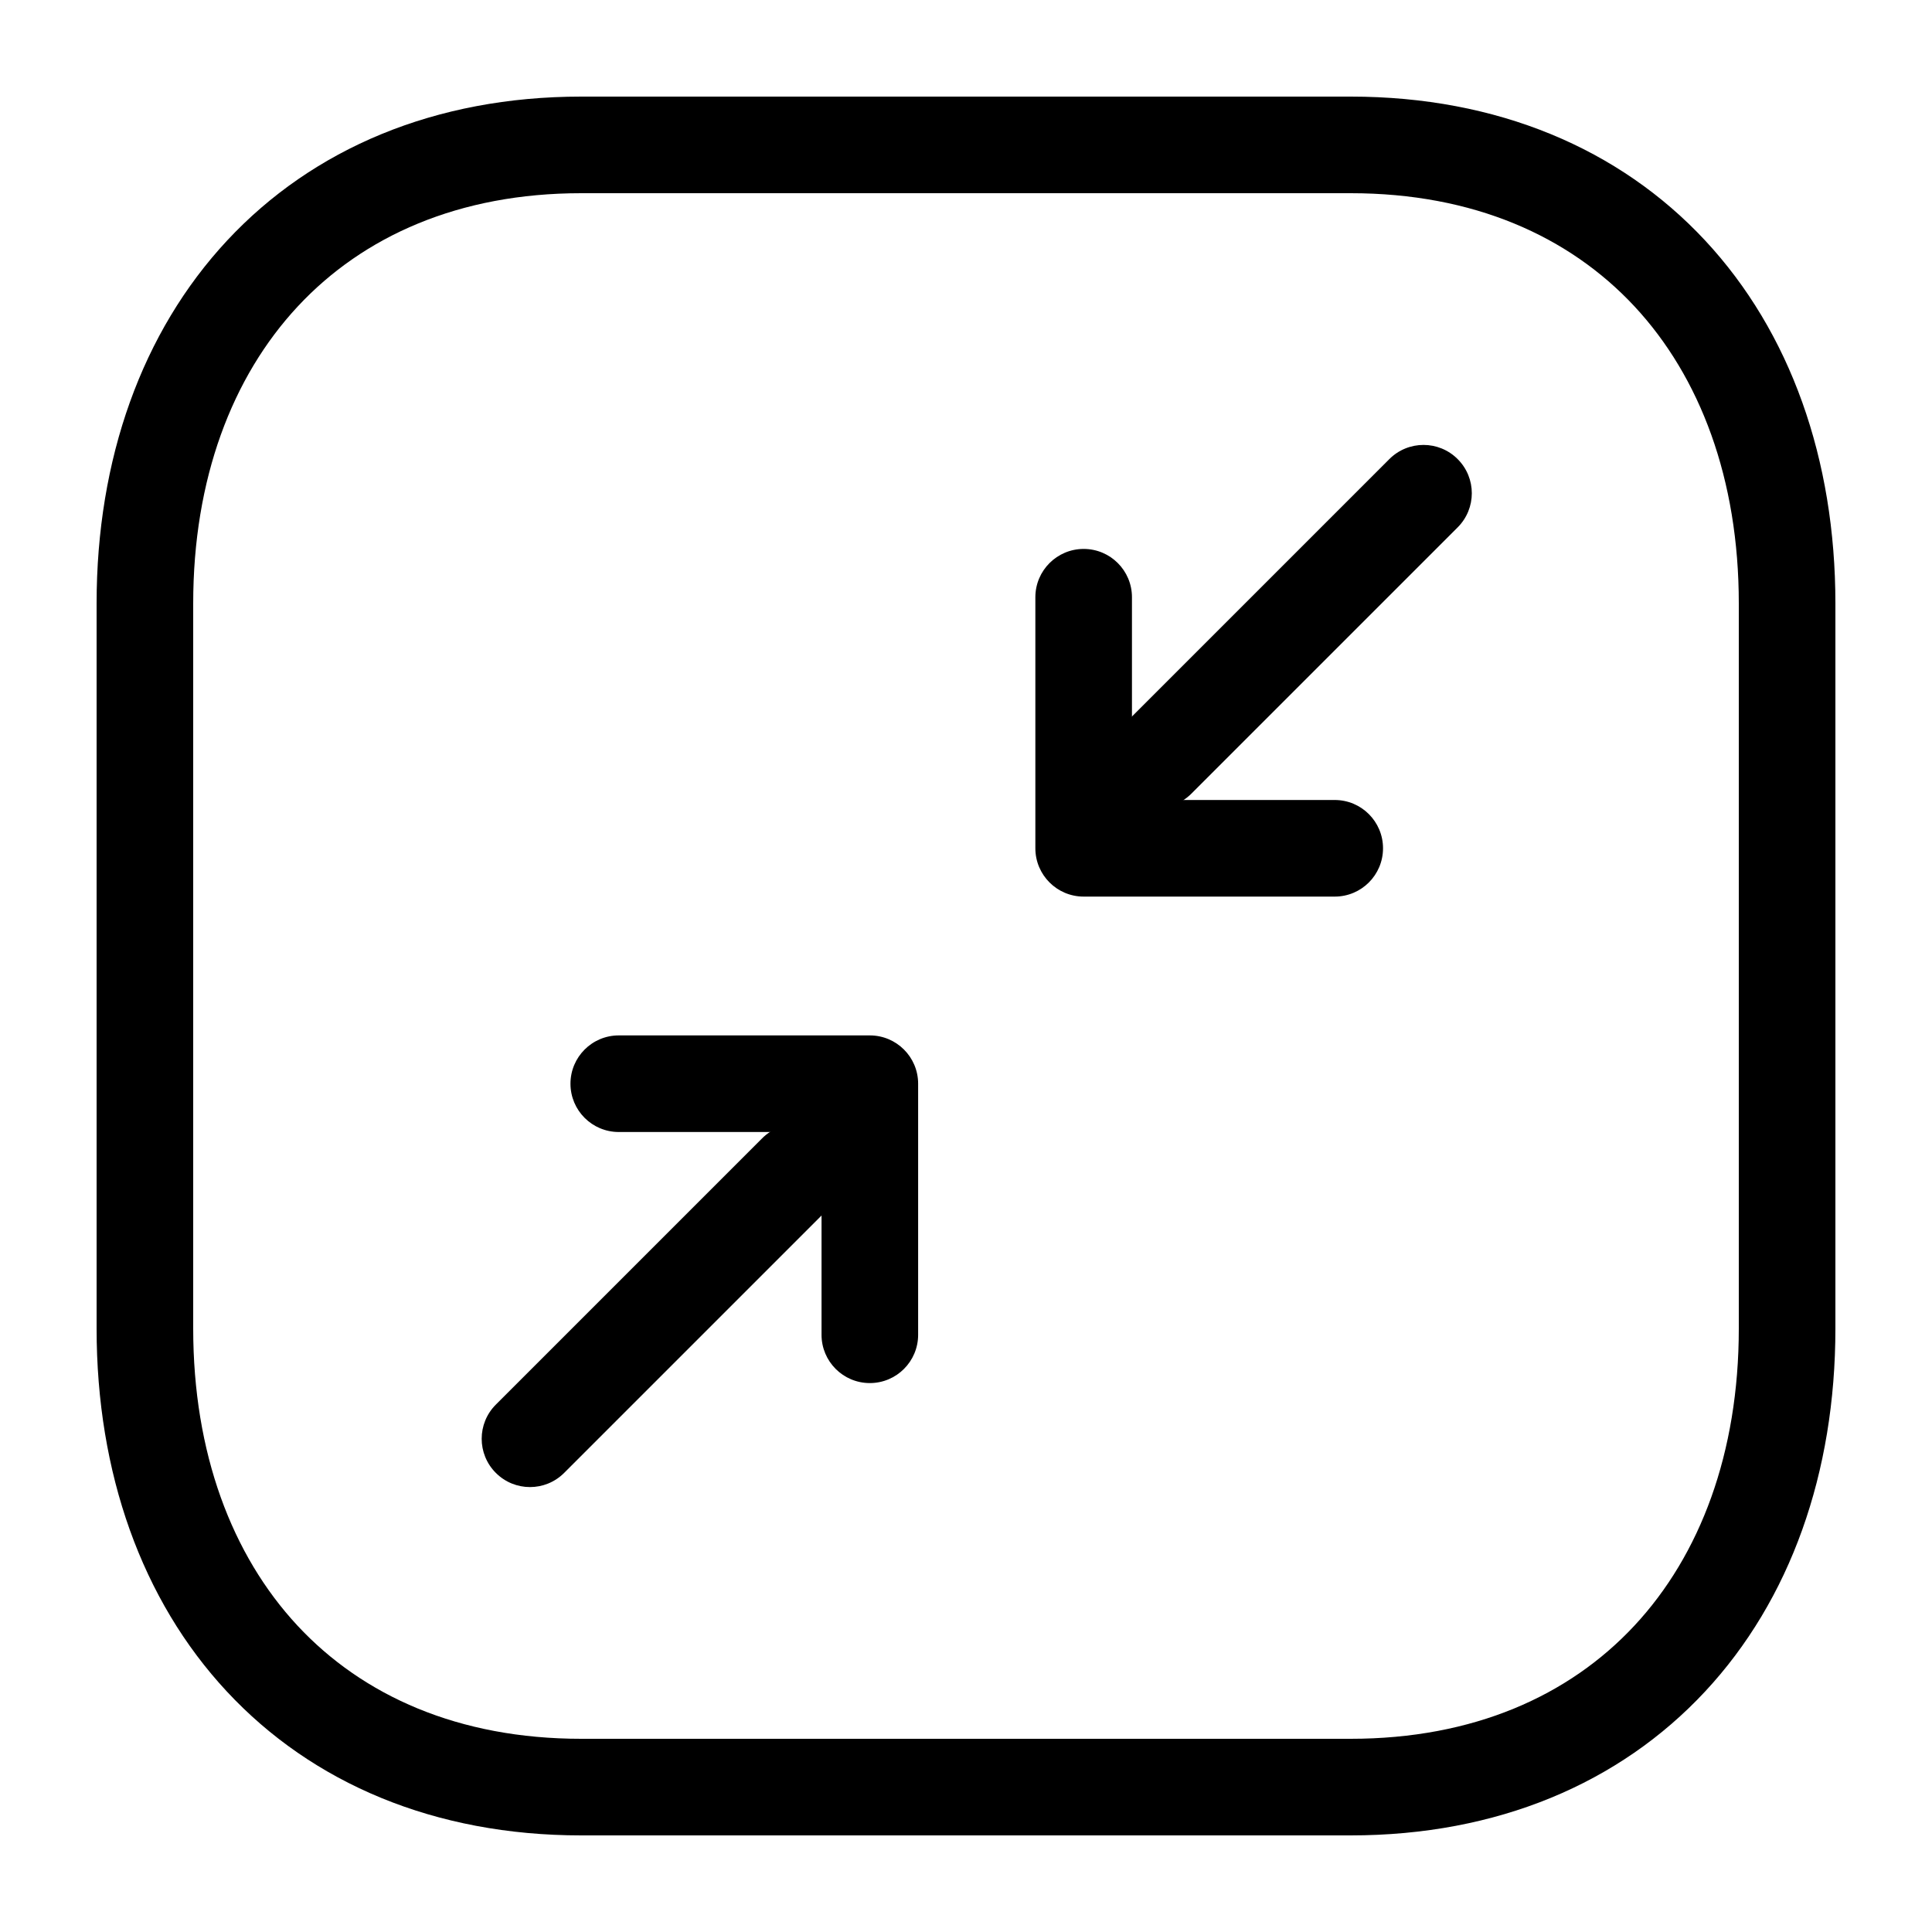 <svg viewBox="0 0 40 40" xmlns="http://www.w3.org/2000/svg">
<path fill-rule="evenodd" clip-rule="evenodd" d="M30.179 9.505C30.57 9.895 30.57 10.528 30.179 10.919L24.666 16.432C24.275 16.823 23.642 16.823 23.252 16.432C22.861 16.042 22.861 15.409 23.252 15.018L28.765 9.505C29.156 9.114 29.789 9.114 30.179 9.505Z" />
<path fill-rule="evenodd" clip-rule="evenodd" d="M10.266 30.495C9.875 30.105 9.875 29.471 10.266 29.081L15.779 23.568C16.169 23.177 16.803 23.177 17.193 23.568C17.584 23.958 17.584 24.591 17.193 24.982L11.68 30.495C11.289 30.886 10.656 30.886 10.266 30.495Z" />
<path fill-rule="evenodd" clip-rule="evenodd" d="M28.634 17.563C28.634 18.115 28.187 18.563 27.634 18.563L22.436 18.563C21.884 18.563 21.436 18.115 21.436 17.563L21.436 12.365C21.436 11.813 21.884 11.365 22.436 11.365C22.989 11.365 23.436 11.813 23.436 12.365L23.436 16.563L27.634 16.563C28.187 16.563 28.634 17.011 28.634 17.563Z" />
<path fill-rule="evenodd" clip-rule="evenodd" d="M11.811 22.437C11.811 21.885 12.258 21.437 12.811 21.437L18.009 21.437C18.561 21.437 19.009 21.885 19.009 22.437L19.009 27.635C19.009 28.187 18.561 28.635 18.009 28.635C17.456 28.635 17.009 28.187 17.009 27.635L17.009 23.437L12.811 23.437C12.258 23.437 11.811 22.989 11.811 22.437Z" />
<path fill-rule="evenodd" clip-rule="evenodd" d="M4.703 4.979C6.476 3.077 9.009 2 12.033 2H27.965C30.997 2 33.531 3.077 35.303 4.979C37.067 6.874 38 9.506 38 12.494V27.506C38 30.494 37.067 33.126 35.302 35.021C33.531 36.923 30.996 38 27.963 38H12.033C9.002 38 6.467 36.923 4.696 35.02C2.933 33.126 2 30.494 2 27.506V12.494C2 9.505 2.938 6.873 4.703 4.979ZM6.166 6.343C4.803 7.805 4 9.92 4 12.494V27.506C4 30.081 4.8 32.196 6.16 33.658C7.513 35.111 9.496 36 12.033 36H27.963C30.502 36 32.485 35.111 33.839 33.657C35.2 32.196 36 30.081 36 27.506V12.494C36 9.919 35.2 7.804 33.839 6.342C32.485 4.889 30.503 4 27.965 4H12.033C9.505 4 7.522 4.888 6.166 6.343Z" />
</svg>

